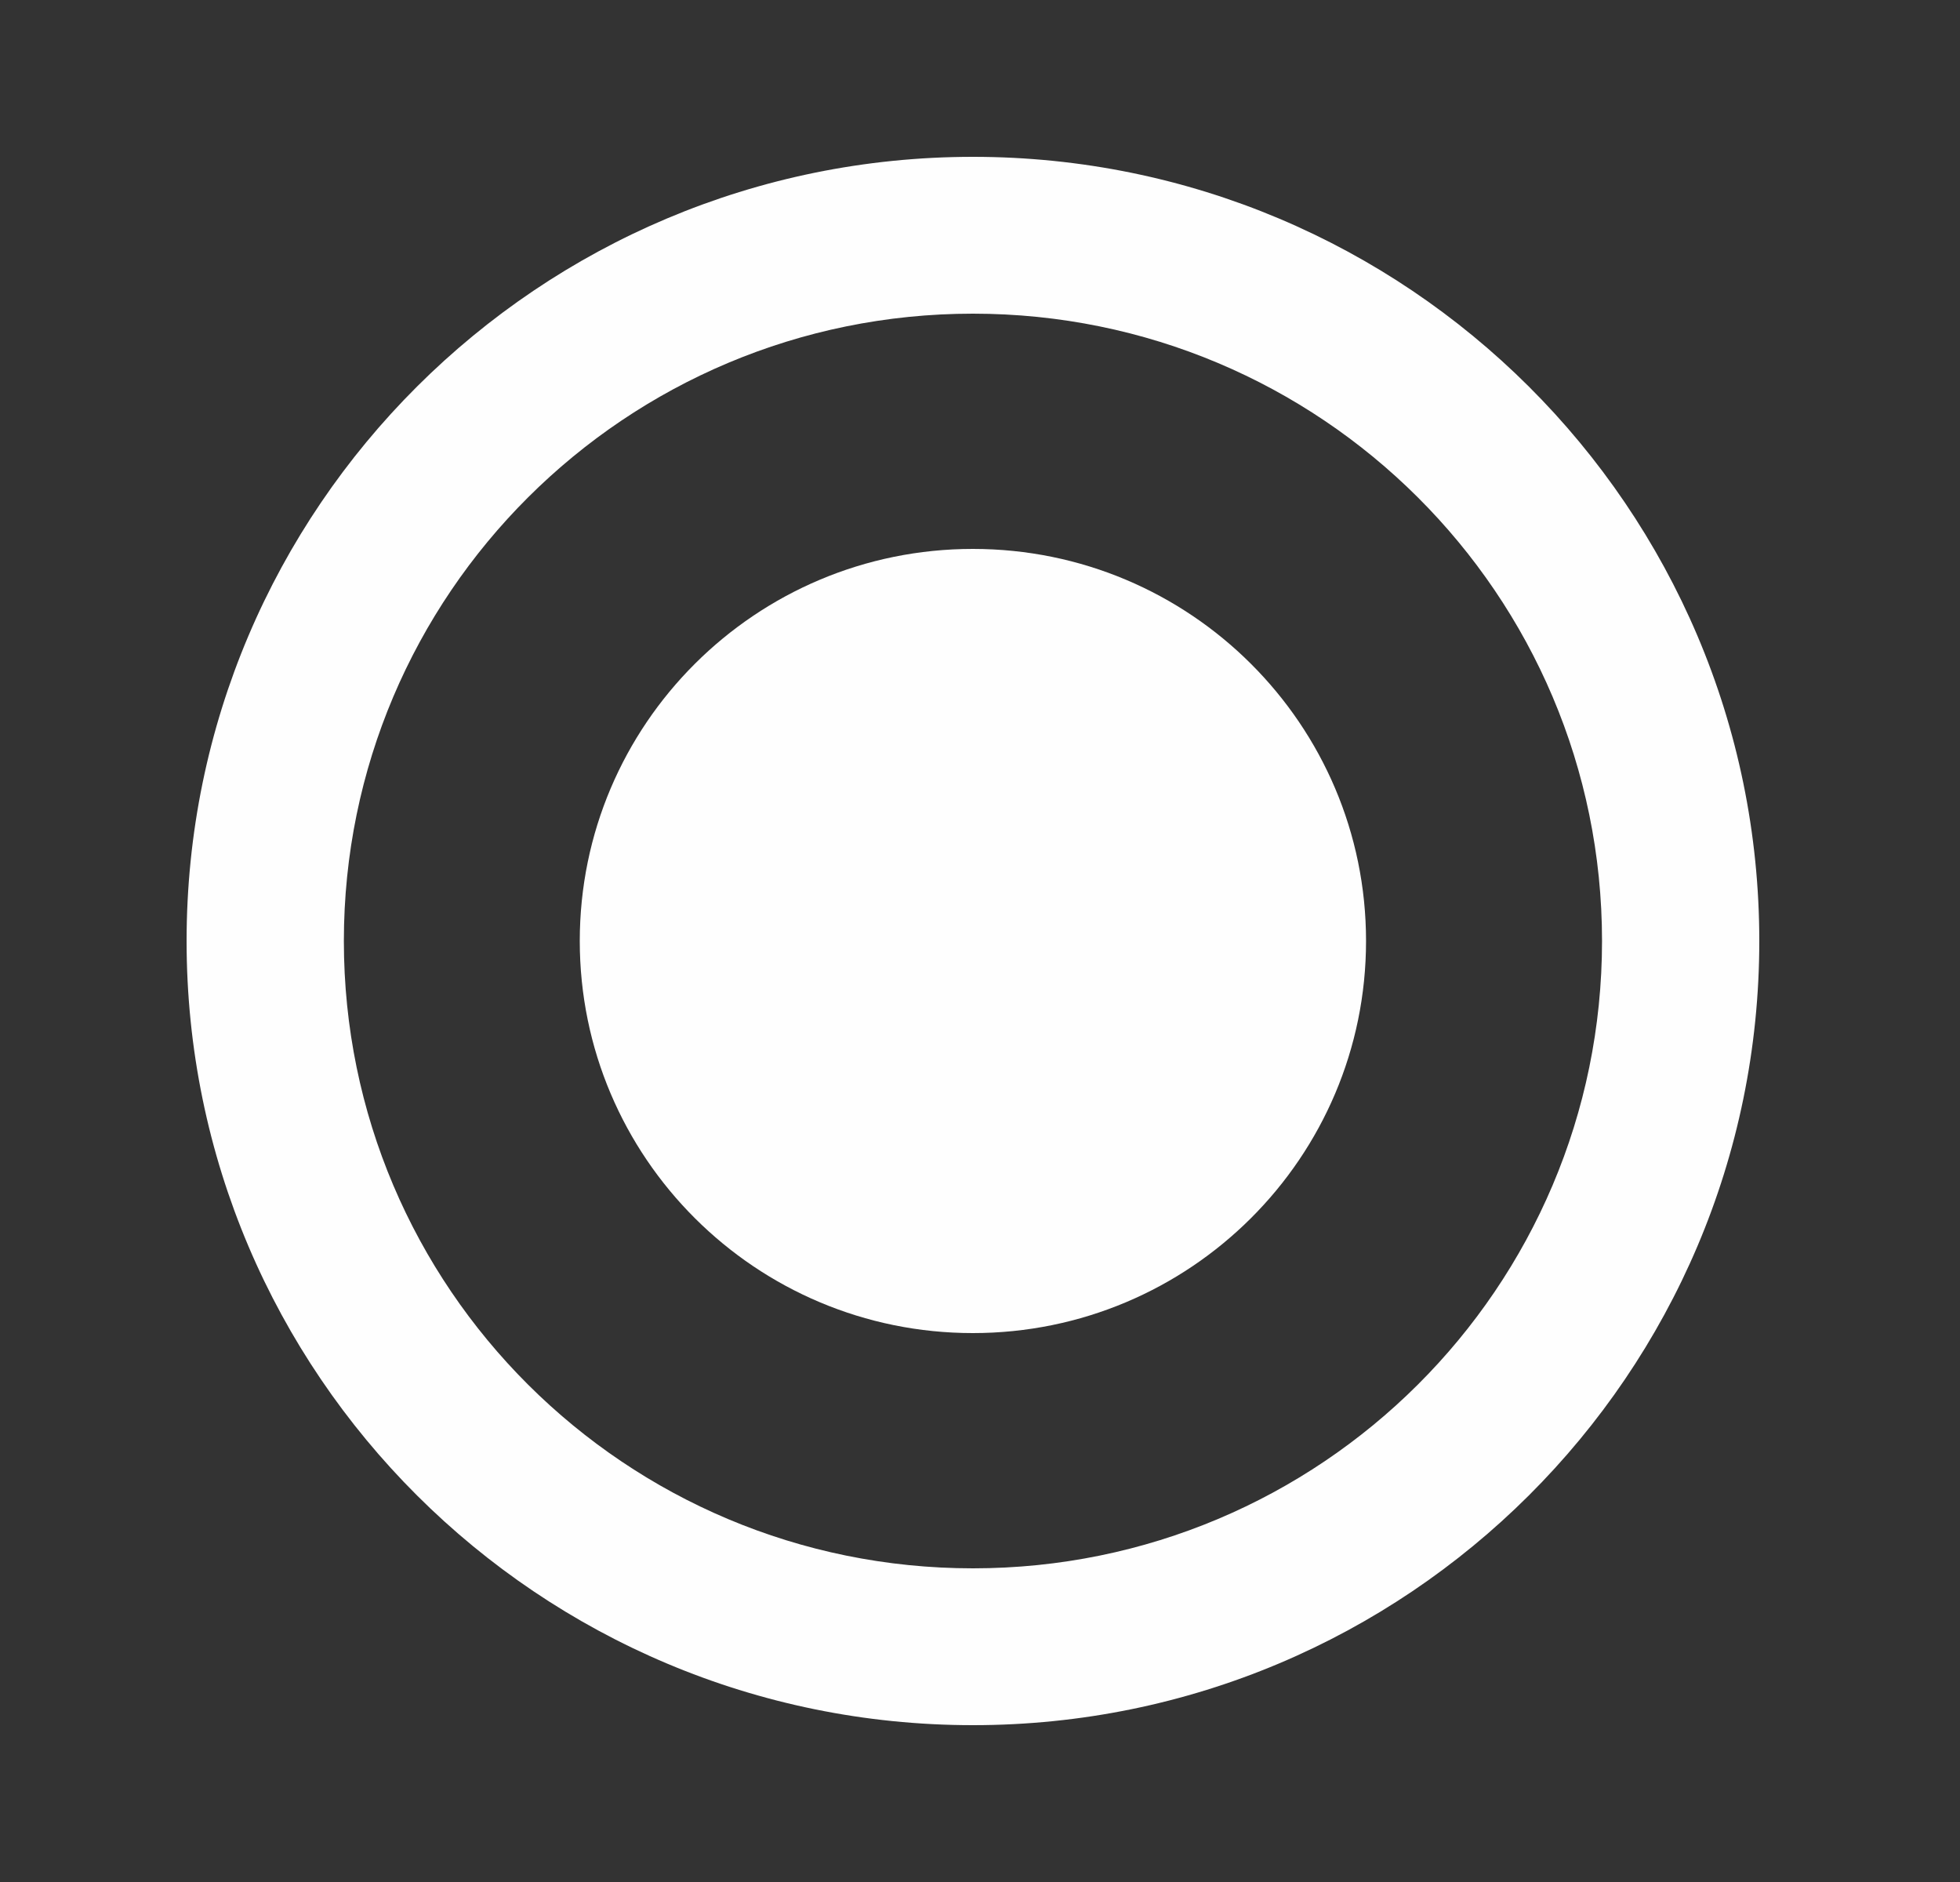 <svg width="25" height="24" viewBox="0 0 25 24" fill="none" xmlns="http://www.w3.org/2000/svg">
<rect x="0" y="0" width="25" height="24" fill="#333333" stroke="none"/>
<path d="M12.41 2C6.873 2 2.38 6.48 2.38 12C2.38 17.52 6.873 22 12.41 22C17.946 22 22.44 17.52 22.44 12C22.44 6.48 17.946 2 12.41 2ZM12.41 20C7.977 20 4.386 16.42 4.386 12C4.386 7.58 7.977 4 12.41 4C16.843 4 20.434 7.58 20.434 12C20.434 16.42 16.843 20 12.41 20Z" fill="#FEFEFE"/>
<path d="M12.409 17C15.179 17 17.424 14.761 17.424 12C17.424 9.239 15.179 7 12.409 7C9.64 7 7.395 9.239 7.395 12C7.395 14.761 9.64 17 12.409 17Z" fill="#FEFEFE"/>
</svg>

